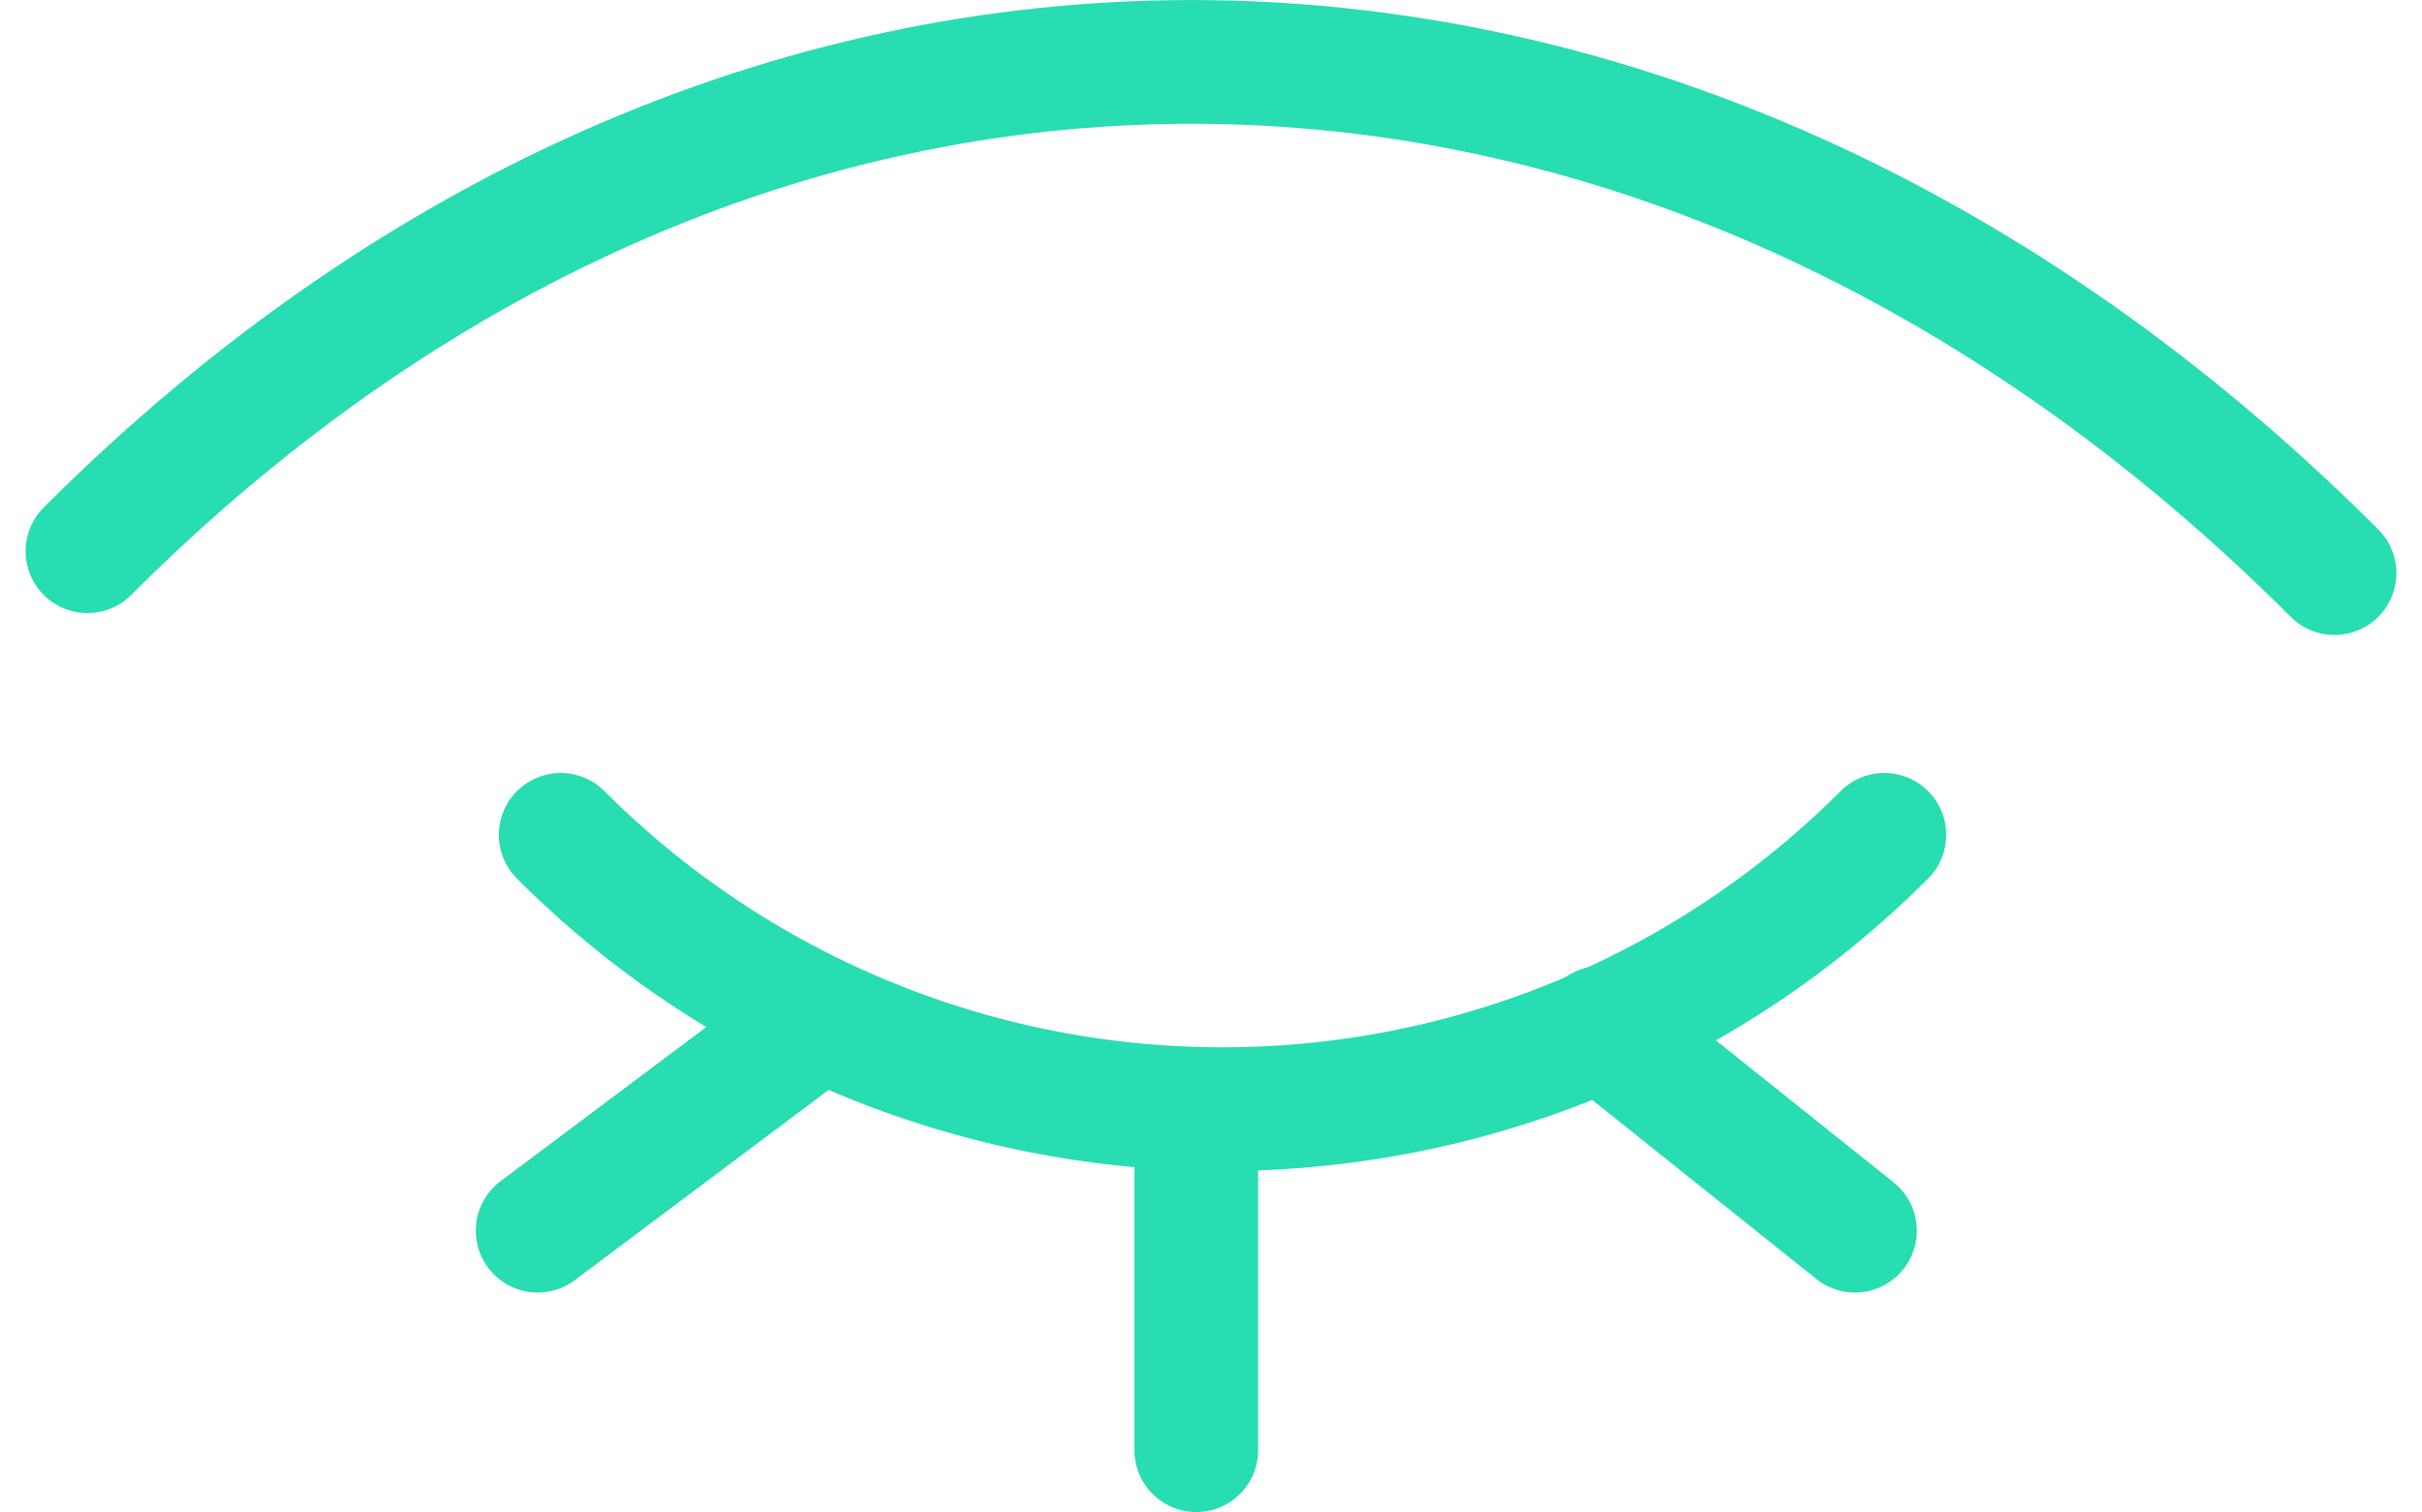 <svg xmlns="http://www.w3.org/2000/svg" width="117.457" height="73.343" viewBox="0 0 117.457 73.343">
    <defs>
        <style>
            .cls-1{fill:none;stroke:#27DDB1;stroke-linecap:round;stroke-miterlimit:10;stroke-width:6px;}
        </style>
    </defs>
    <g id="Group_3708" transform="translate(-1215.758 -4808.233)">
        <g id="Group_3707" transform="translate(1220 4811.234)">
            <path id="Path_6270" d="M111.032 30.712C78.689-1.631 34.4-2.7 2.06 29.648" class="cls-1" transform="translate(-2.06 -5.912)"/>
            <g id="Group_3706" transform="translate(21.831 37.494)">
                <path id="Path_6271" d="M4.562 10a45.364 45.364 0 0 0 64.191 0" class="cls-1" transform="translate(-3.443 -10)"/>
                <path id="Line_584" d="M0 9.717L12.968 0" class="cls-1" transform="translate(0 9.483)"/>
                <path id="Line_585" d="M0 0L0 15.971" class="cls-1" transform="translate(31.942 13.876)"/>
                <path id="Line_586" d="M0 0L12.313 9.842" class="cls-1" transform="translate(51.572 9.358)"/>
            </g>
        </g>
    </g>
</svg>
